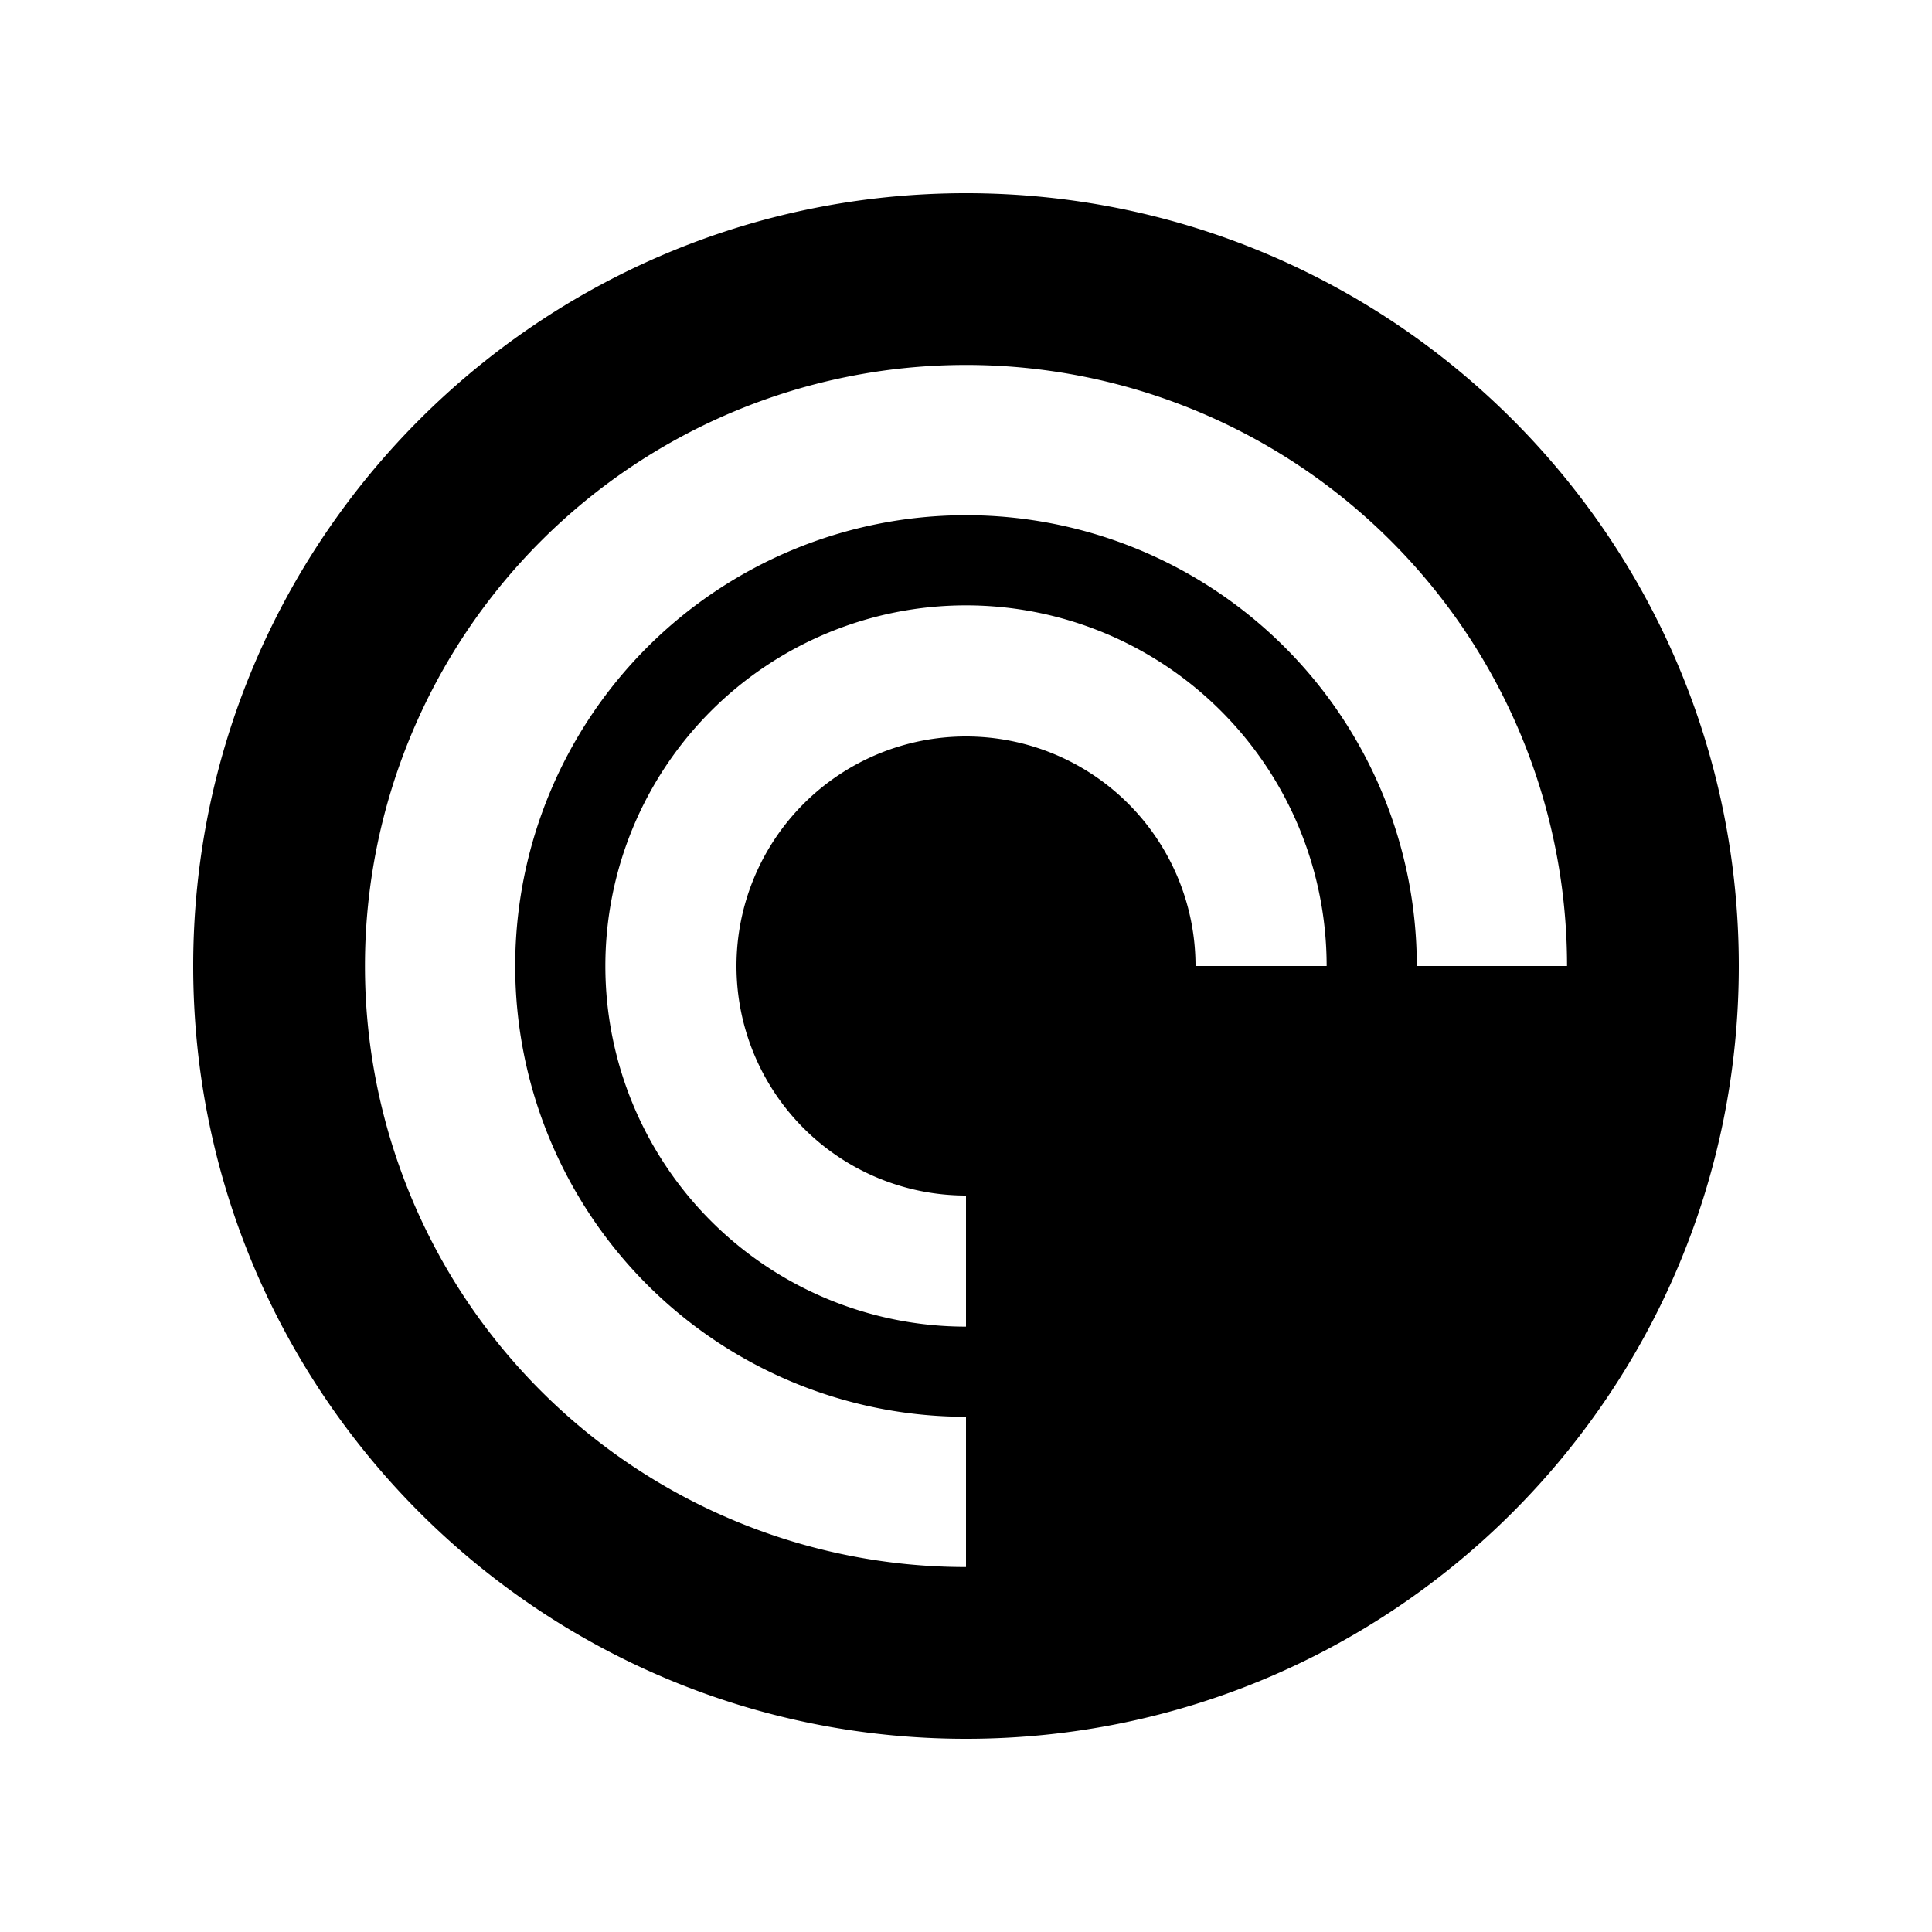 <svg xmlns="http://www.w3.org/2000/svg" width="100%" height="100%" viewBox="-3 -3 30 30"><path d="M12 0C5.372 0 0 5.372 0 12s5.372 12 12 12 12-5.372 12-12S18.628 0 12 0zm3.564 12A3.564 3.564 0 1012 15.564V17.6a5.6 5.6 0 115.6-5.6h-2.036zM19 12a7 7 0 10-7 7v2.333a9.333 9.333 0 110-18.666A9.333 9.333 0 0121.333 12H19z"/></svg>